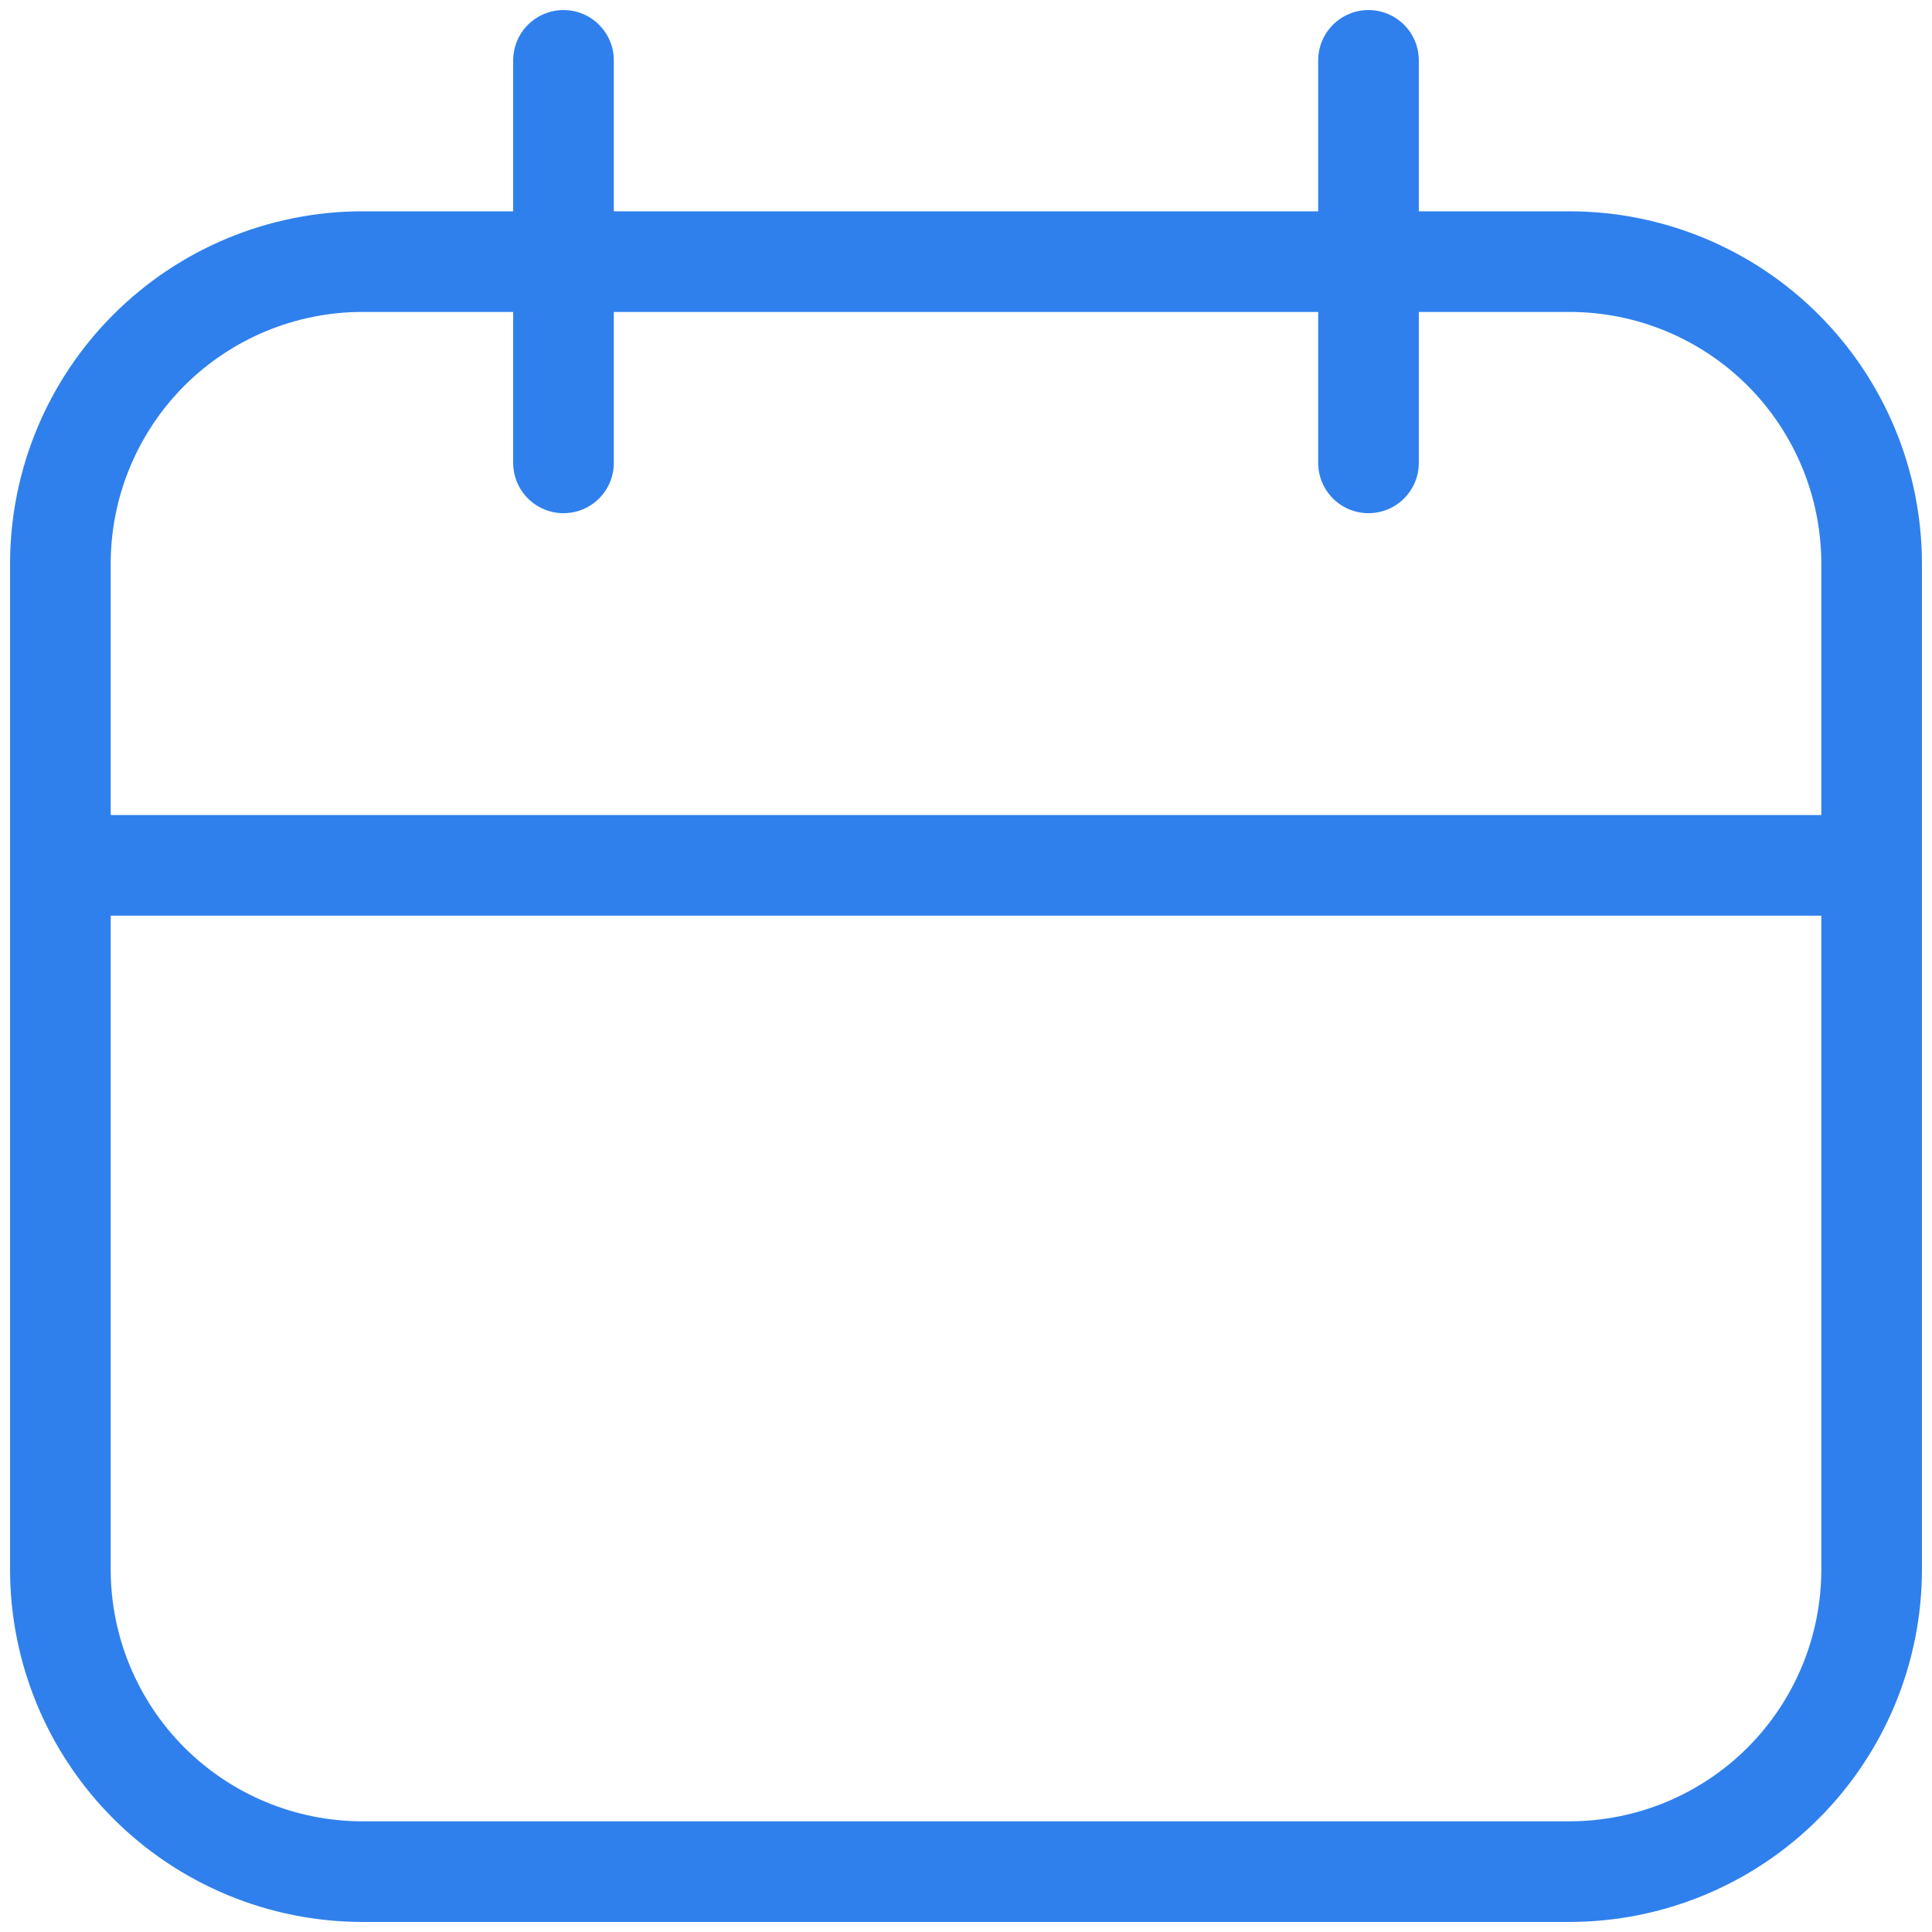<svg width="24" height="24" viewBox="0 0 24 24" fill="none" xmlns="http://www.w3.org/2000/svg">
<path d="M4.5 23.875H19.5C20.66 23.874 21.772 23.412 22.592 22.592C23.412 21.772 23.874 20.66 23.875 19.5V7C23.874 5.84 23.412 4.728 22.592 3.908C21.772 3.088 20.66 2.626 19.5 2.625H17.625V0.75C17.625 0.584 17.559 0.425 17.442 0.308C17.325 0.191 17.166 0.125 17 0.125C16.834 0.125 16.675 0.191 16.558 0.308C16.441 0.425 16.375 0.584 16.375 0.75V2.625H7.625V0.75C7.625 0.584 7.559 0.425 7.442 0.308C7.325 0.191 7.166 0.125 7 0.125C6.834 0.125 6.675 0.191 6.558 0.308C6.441 0.425 6.375 0.584 6.375 0.75V2.625H4.5C3.34 2.626 2.228 3.088 1.408 3.908C0.588 4.728 0.126 5.84 0.125 7V19.5C0.126 20.66 0.588 21.772 1.408 22.592C2.228 23.412 3.34 23.874 4.5 23.875ZM1.375 7C1.376 6.171 1.706 5.377 2.291 4.791C2.877 4.206 3.671 3.876 4.5 3.875H6.375V5.75C6.375 5.916 6.441 6.075 6.558 6.192C6.675 6.309 6.834 6.375 7 6.375C7.166 6.375 7.325 6.309 7.442 6.192C7.559 6.075 7.625 5.916 7.625 5.75V3.875H16.375V5.75C16.375 5.916 16.441 6.075 16.558 6.192C16.675 6.309 16.834 6.375 17 6.375C17.166 6.375 17.325 6.309 17.442 6.192C17.559 6.075 17.625 5.916 17.625 5.75V3.875H19.5C20.328 3.876 21.123 4.205 21.709 4.791C22.295 5.377 22.624 6.171 22.625 7V10.125H1.375V7ZM1.375 11.375H22.625V19.5C22.624 20.328 22.295 21.123 21.709 21.709C21.123 22.295 20.328 22.624 19.5 22.625H4.5C3.671 22.624 2.877 22.294 2.291 21.709C1.706 21.123 1.376 20.328 1.375 19.5V11.375Z" fill="#2F80ED"/>
</svg>
